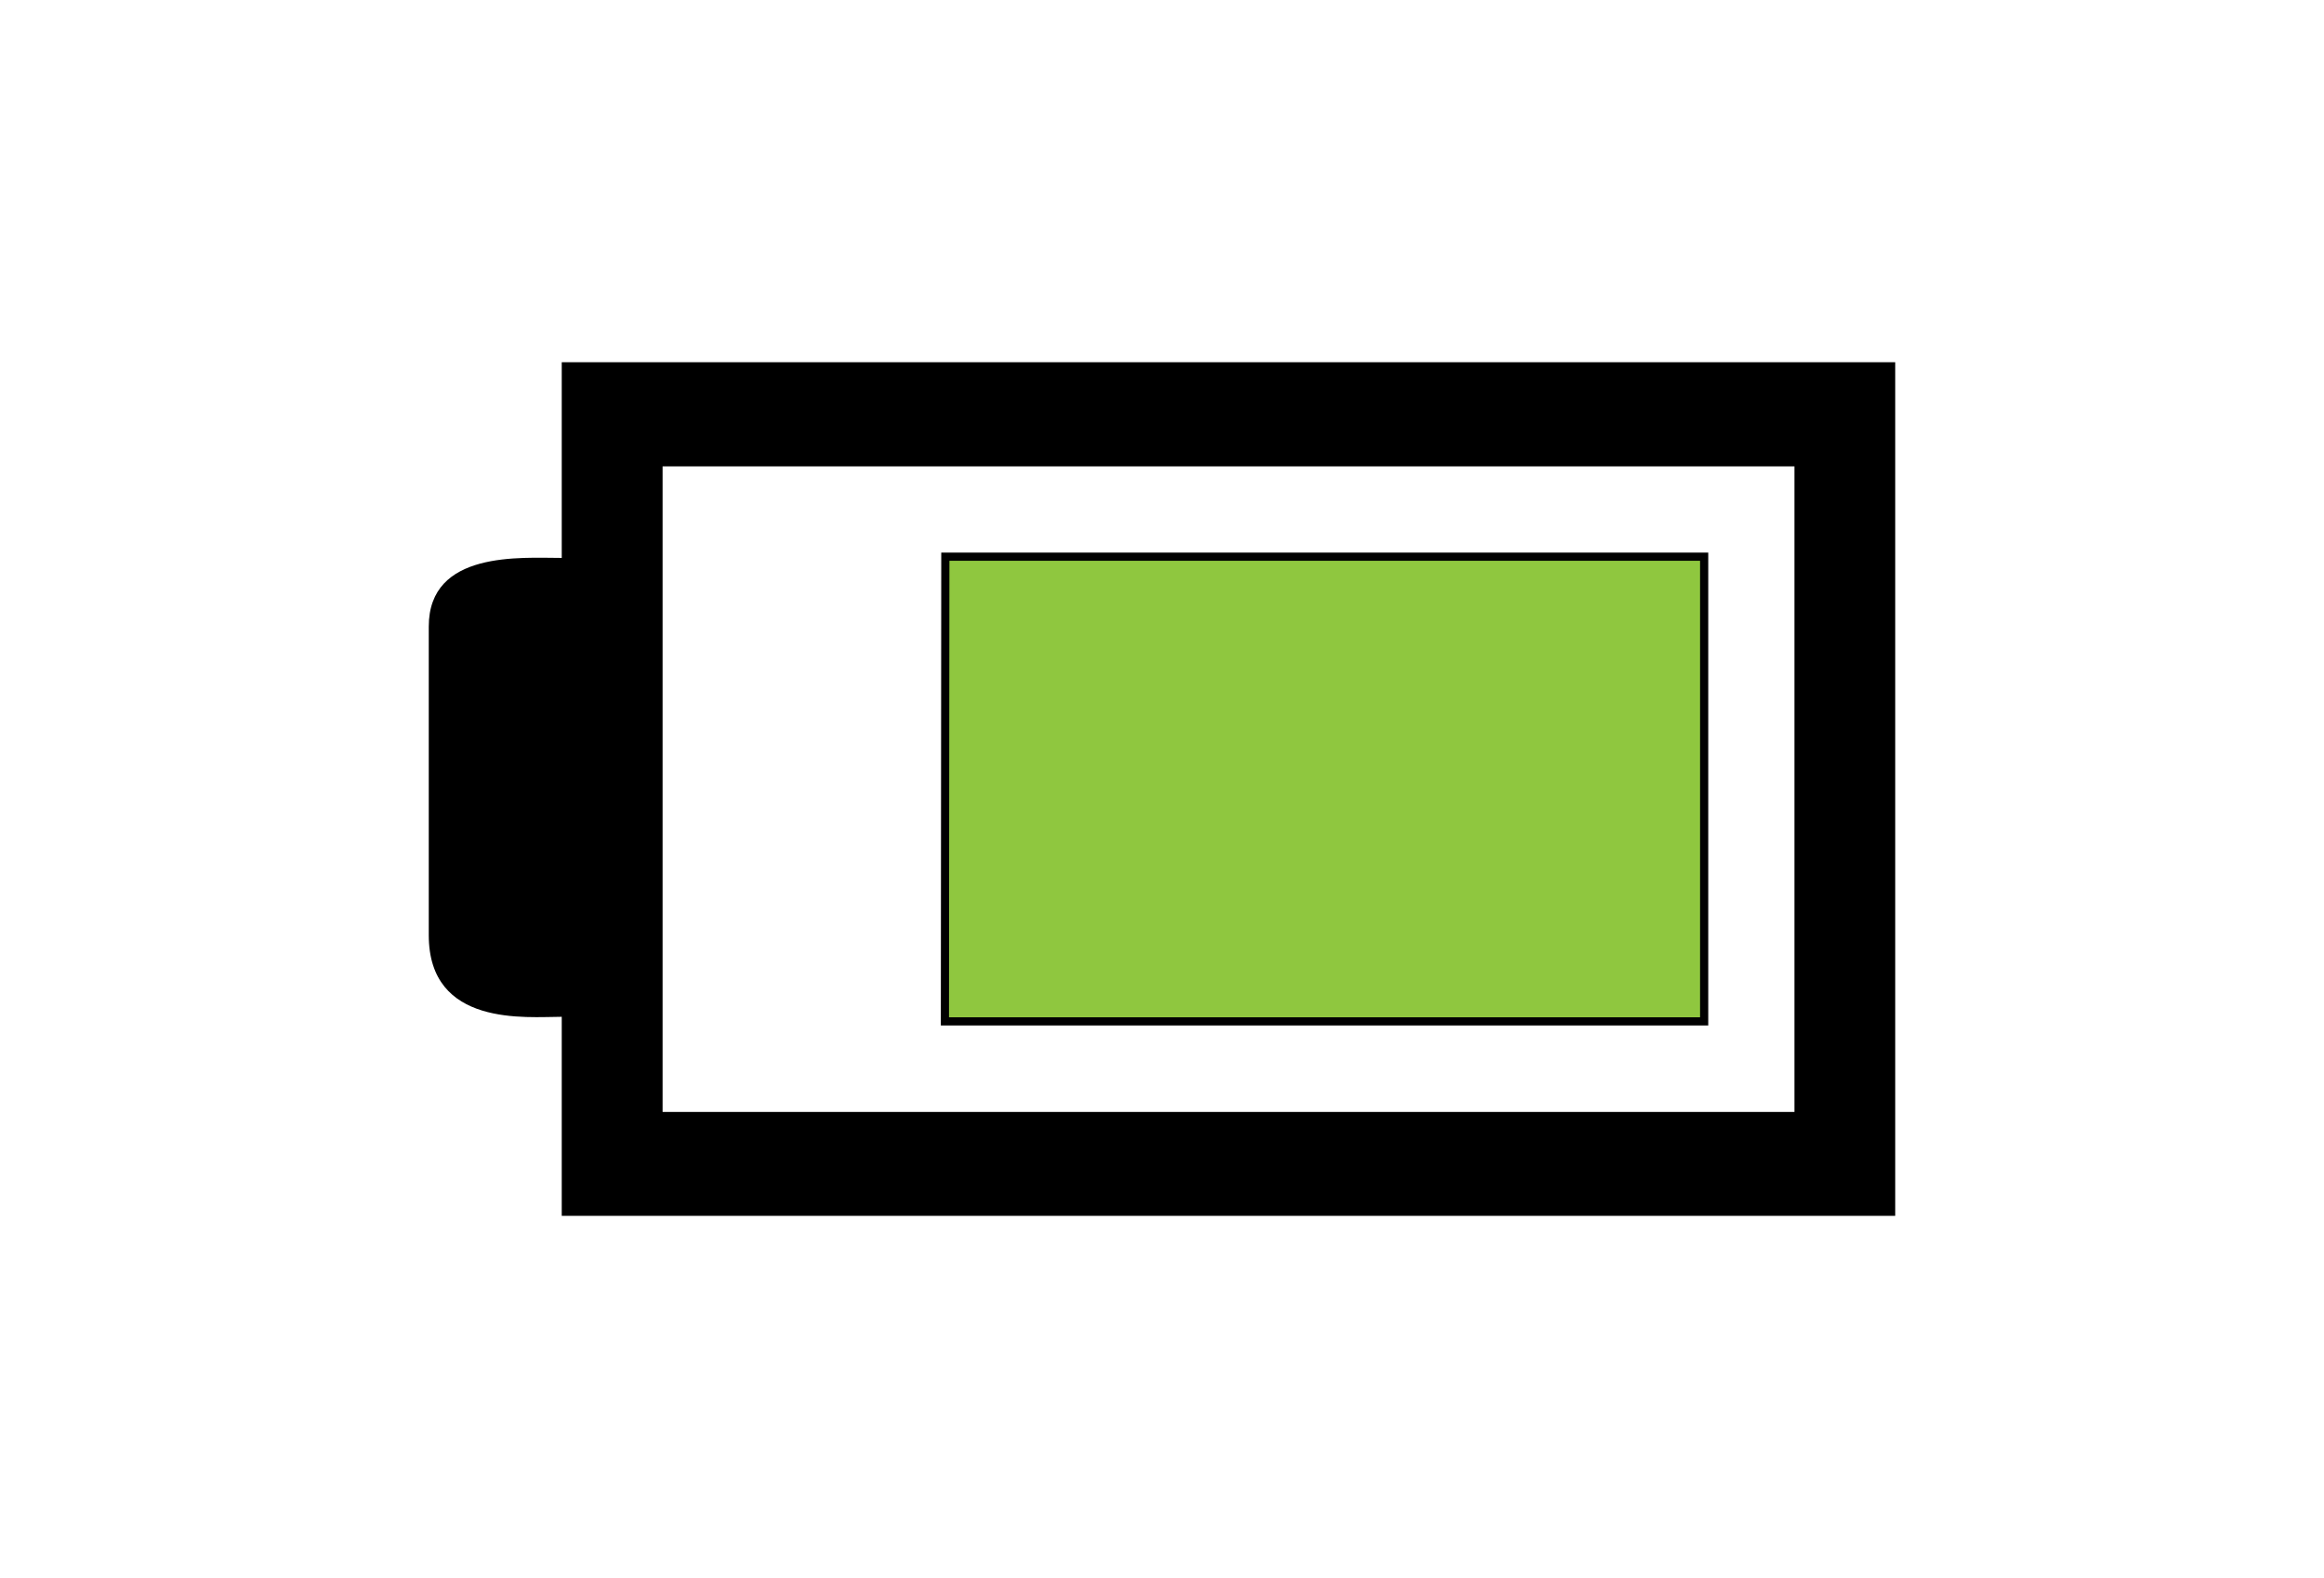 <?xml version="1.0" encoding="utf-8"?>
<!-- Generator: Adobe Illustrator 15.1.0, SVG Export Plug-In . SVG Version: 6.00 Build 0)  -->
<!DOCTYPE svg PUBLIC "-//W3C//DTD SVG 1.1//EN" "http://www.w3.org/Graphics/SVG/1.1/DTD/svg11.dtd">
<svg version="1.1" id="Layer_1" xmlns="http://www.w3.org/2000/svg" xmlns:xlink="http://www.w3.org/1999/xlink" x="0px" y="0px"
	 width="142.048px" height="96.429px" viewBox="0 0 142.048 96.429" enable-background="new 0 0 142.048 96.429"
	 xml:space="preserve">
<path d="M34.335,22.133v11.958c-2.484,0-8.128-0.463-8.128,4.193v18.856c0,5.631,5.973,4.99,8.128,4.99v12.164h81.505V22.133H34.335
	z M109.681,67.945H40.499V28.498h69.182V67.945z"/>
<g>
	<polygon fill="#8FC73F" points="57.756,62.411 57.782,34.015 104.162,34.015 104.162,62.411 	"/>
	<path fill="#010101" d="M103.912,34.265v27.896H58.006l0.025-27.896H103.912 M104.412,33.765h-46.88l-0.026,28.896h46.906V33.765
		L104.412,33.765z"/>
</g>
</svg>
